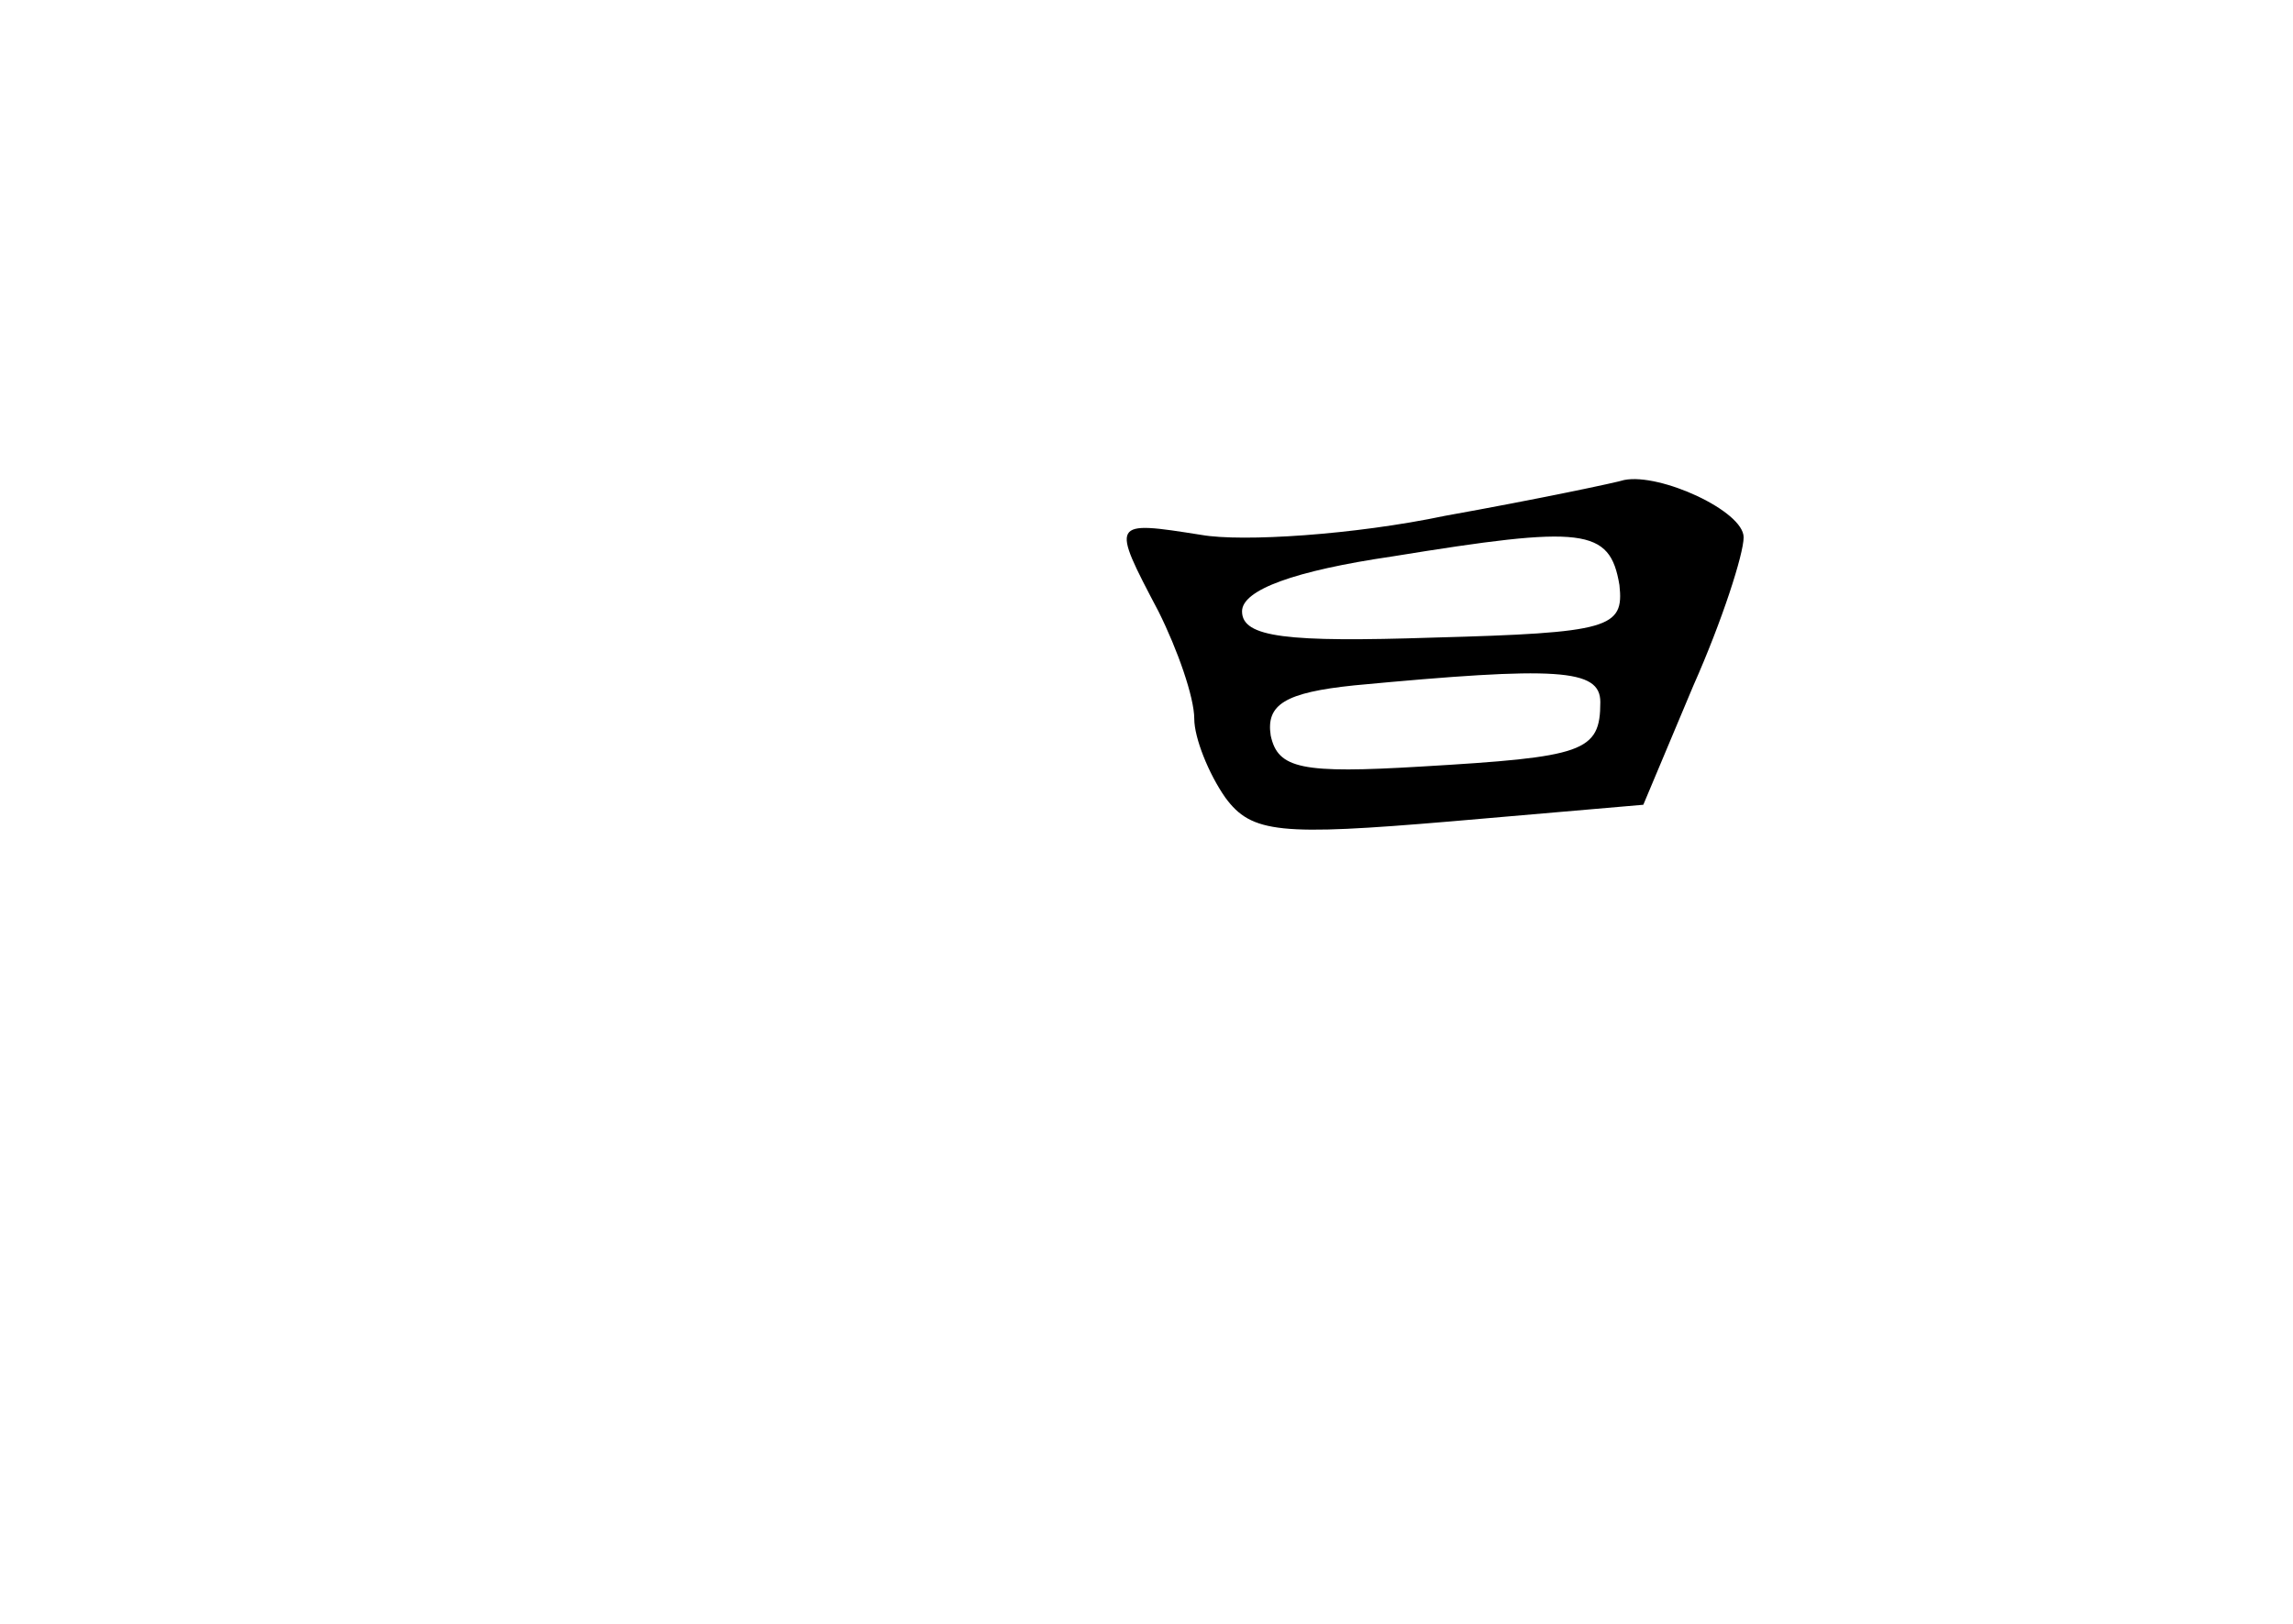 <?xml version="1.0" standalone="no"?>
<!DOCTYPE svg PUBLIC "-//W3C//DTD SVG 20010904//EN"
 "http://www.w3.org/TR/2001/REC-SVG-20010904/DTD/svg10.dtd">
<svg version="1.0" xmlns="http://www.w3.org/2000/svg"
 width="96pt" height="68pt" viewBox="0 0 96 68"
 preserveAspectRatio="xMidYMid meet">
<g transform="translate(0,68) scale(0.1,-0.1)"
fill="#000000" stroke="none">
<path d="M605 464 c-38 -8 -85 -11 -102 -8 -38 6 -38 6 -18 -32 8 -16 15 -36
15 -45 0 -8 6 -23 13 -33 11 -15 23 -16 94 -10 l81 7 21 50 c12 27 21 55 21
62 0 11 -35 27 -50 24 -3 -1 -36 -8 -75 -15z m73 -29 c2 -18 -4 -20 -78 -22
-61 -2 -80 0 -80 11 0 9 22 17 63 23 80 13 91 12 95 -12z m-8 -49 c0 -21 -7
-23 -75 -27 -50 -3 -60 -1 -63 13 -2 13 6 18 35 21 85 8 103 7 103 -7z"/>
</g>
</svg>
